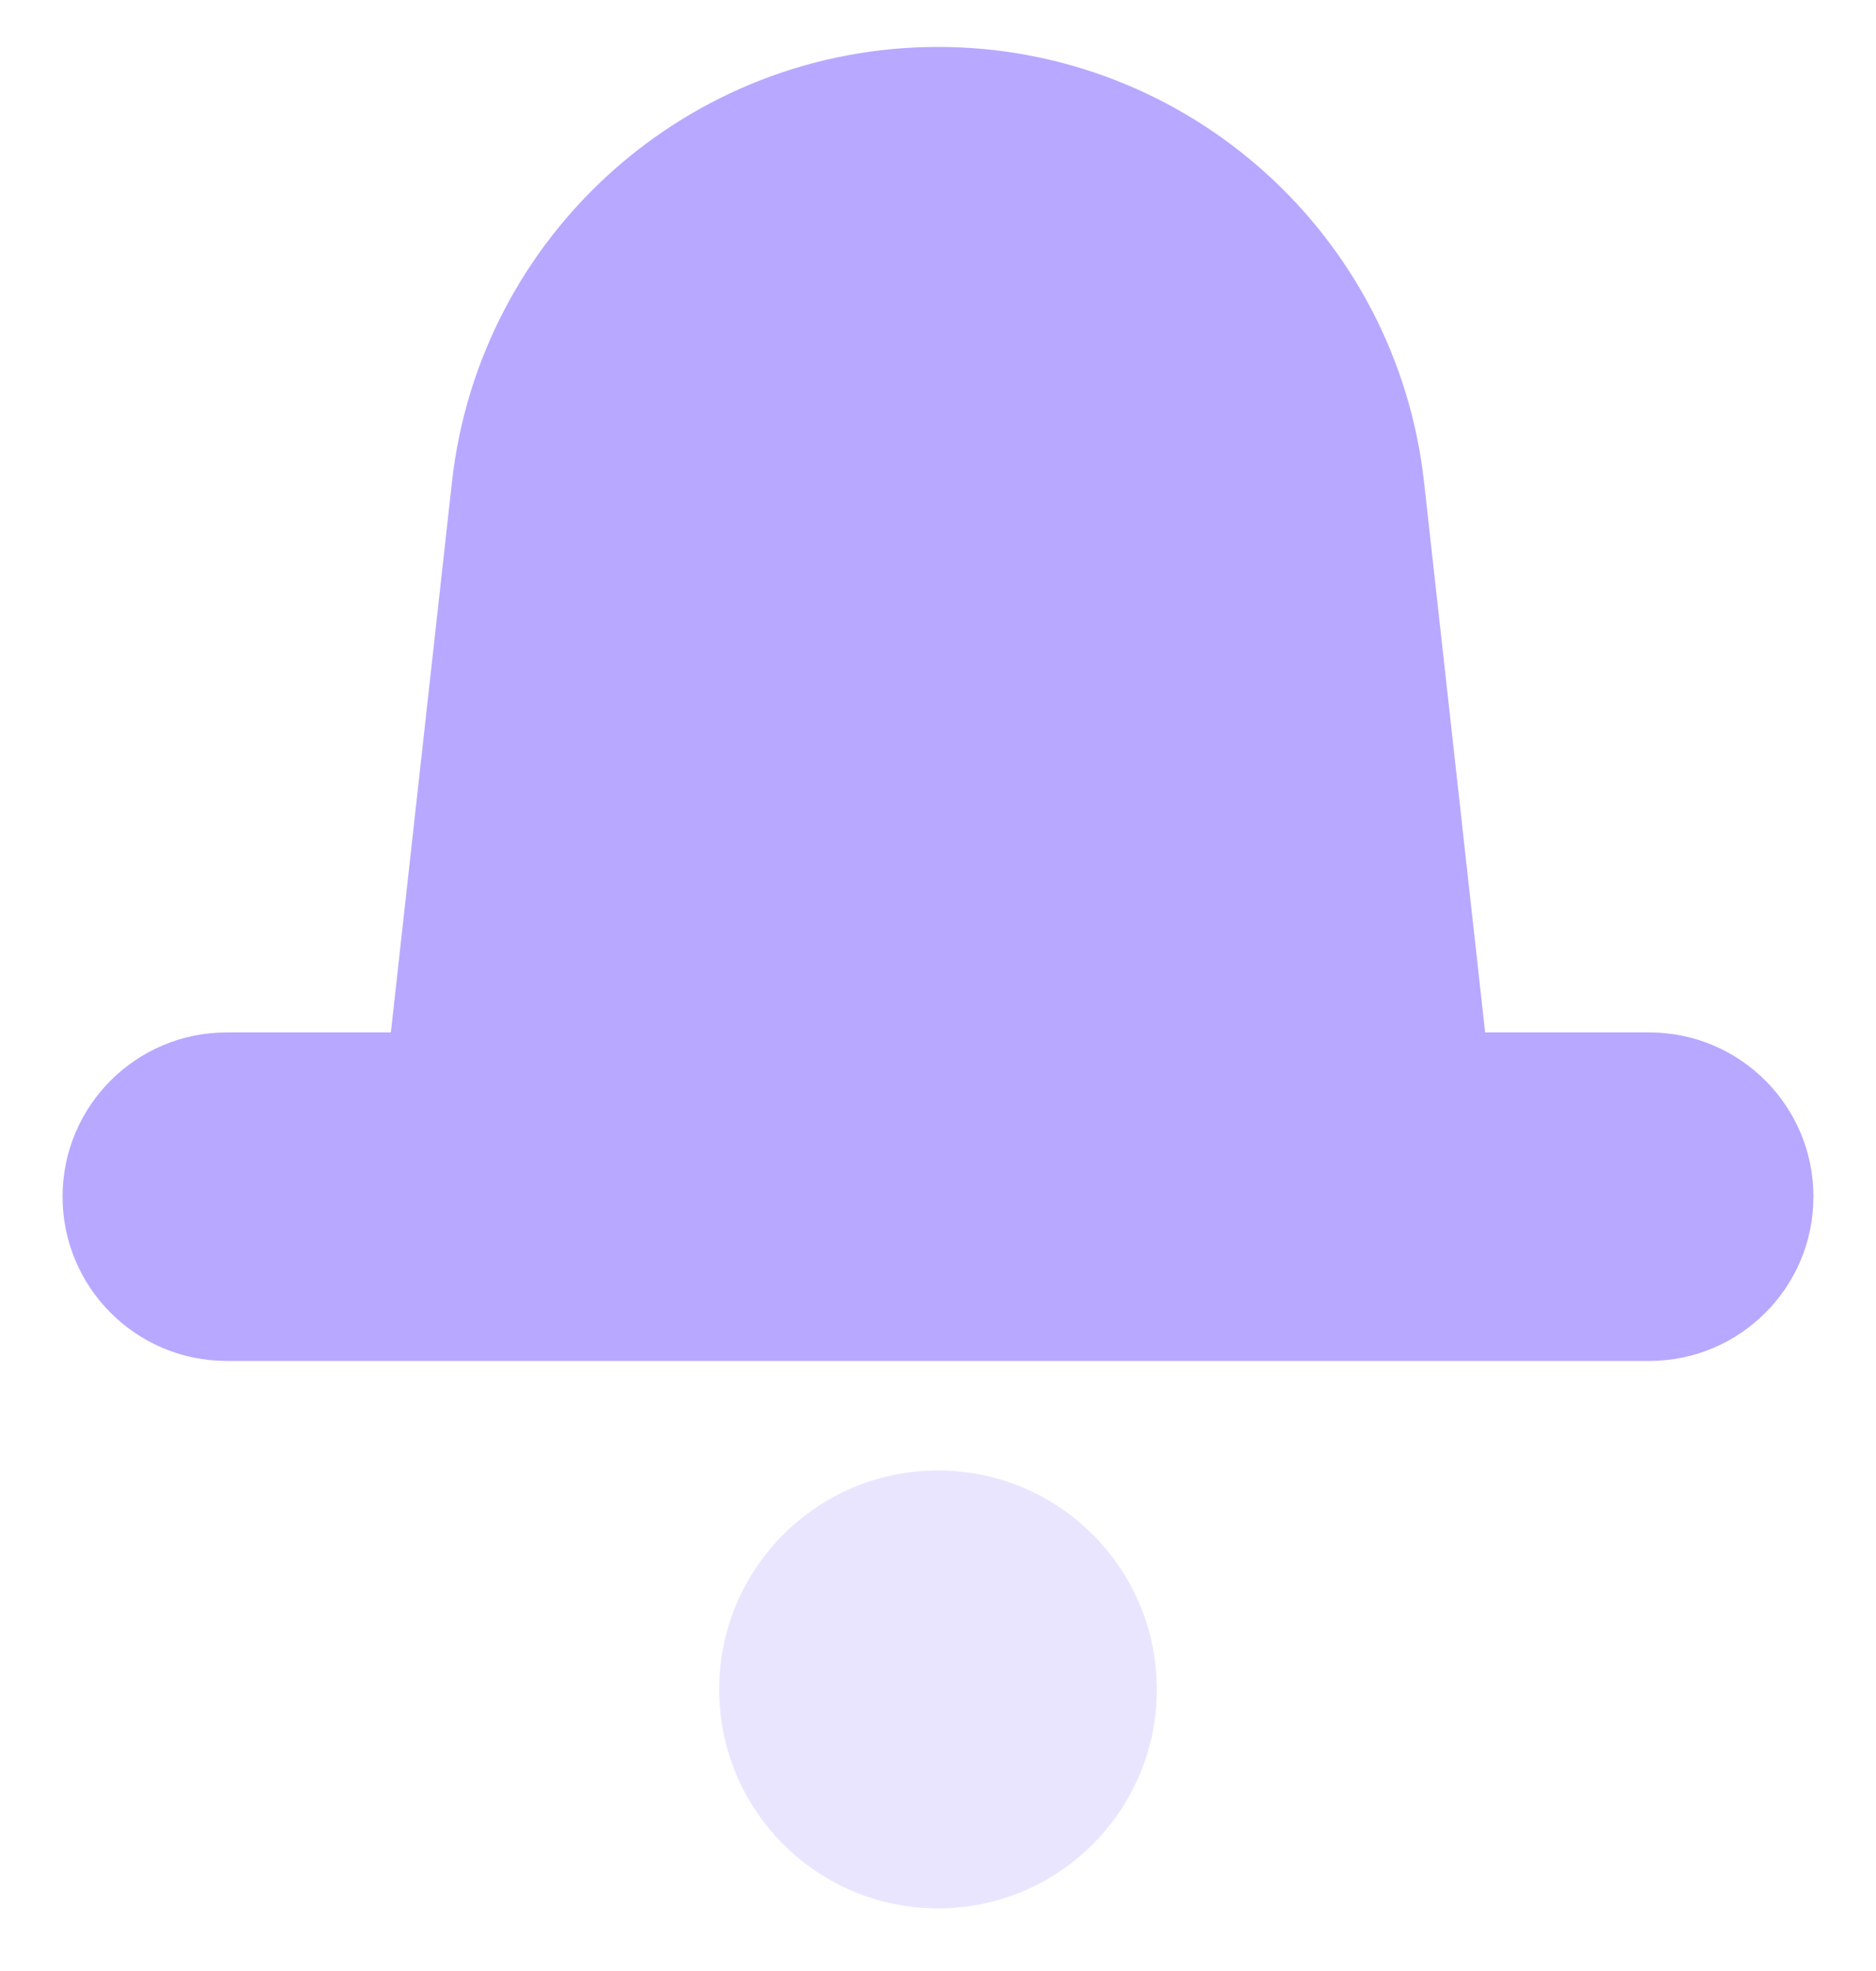 <svg width="20" height="21" viewBox="0 0 20 21" fill="none"
     xmlns="http://www.w3.org/2000/svg">
  <path fill-rule="evenodd" clip-rule="evenodd"
        d="M15.833 11H17.583C18.55 11 19.333 11.784 19.333 12.75C19.333 13.716 18.55 14.5 17.583 14.5H2.417C1.45 14.5 0.667 13.716 0.667 12.75C0.667 11.784 1.45 11 2.417 11H4.167L4.818 5.138C5.111 2.498 7.343 0.5 10 0.5C12.657 0.5 14.889 2.498 15.182 5.138L15.833 11Z"
        fill="#B9A8FF" />
  <path opacity="0.3"
        d="M12.333 18C12.333 16.711 11.289 15.667 10 15.667C8.711 15.667 7.667 16.711 7.667 18C7.667 19.289 8.711 20.333 10 20.333C11.289 20.333 12.333 19.289 12.333 18Z"
        fill="#B9A8FF" />
</svg>
